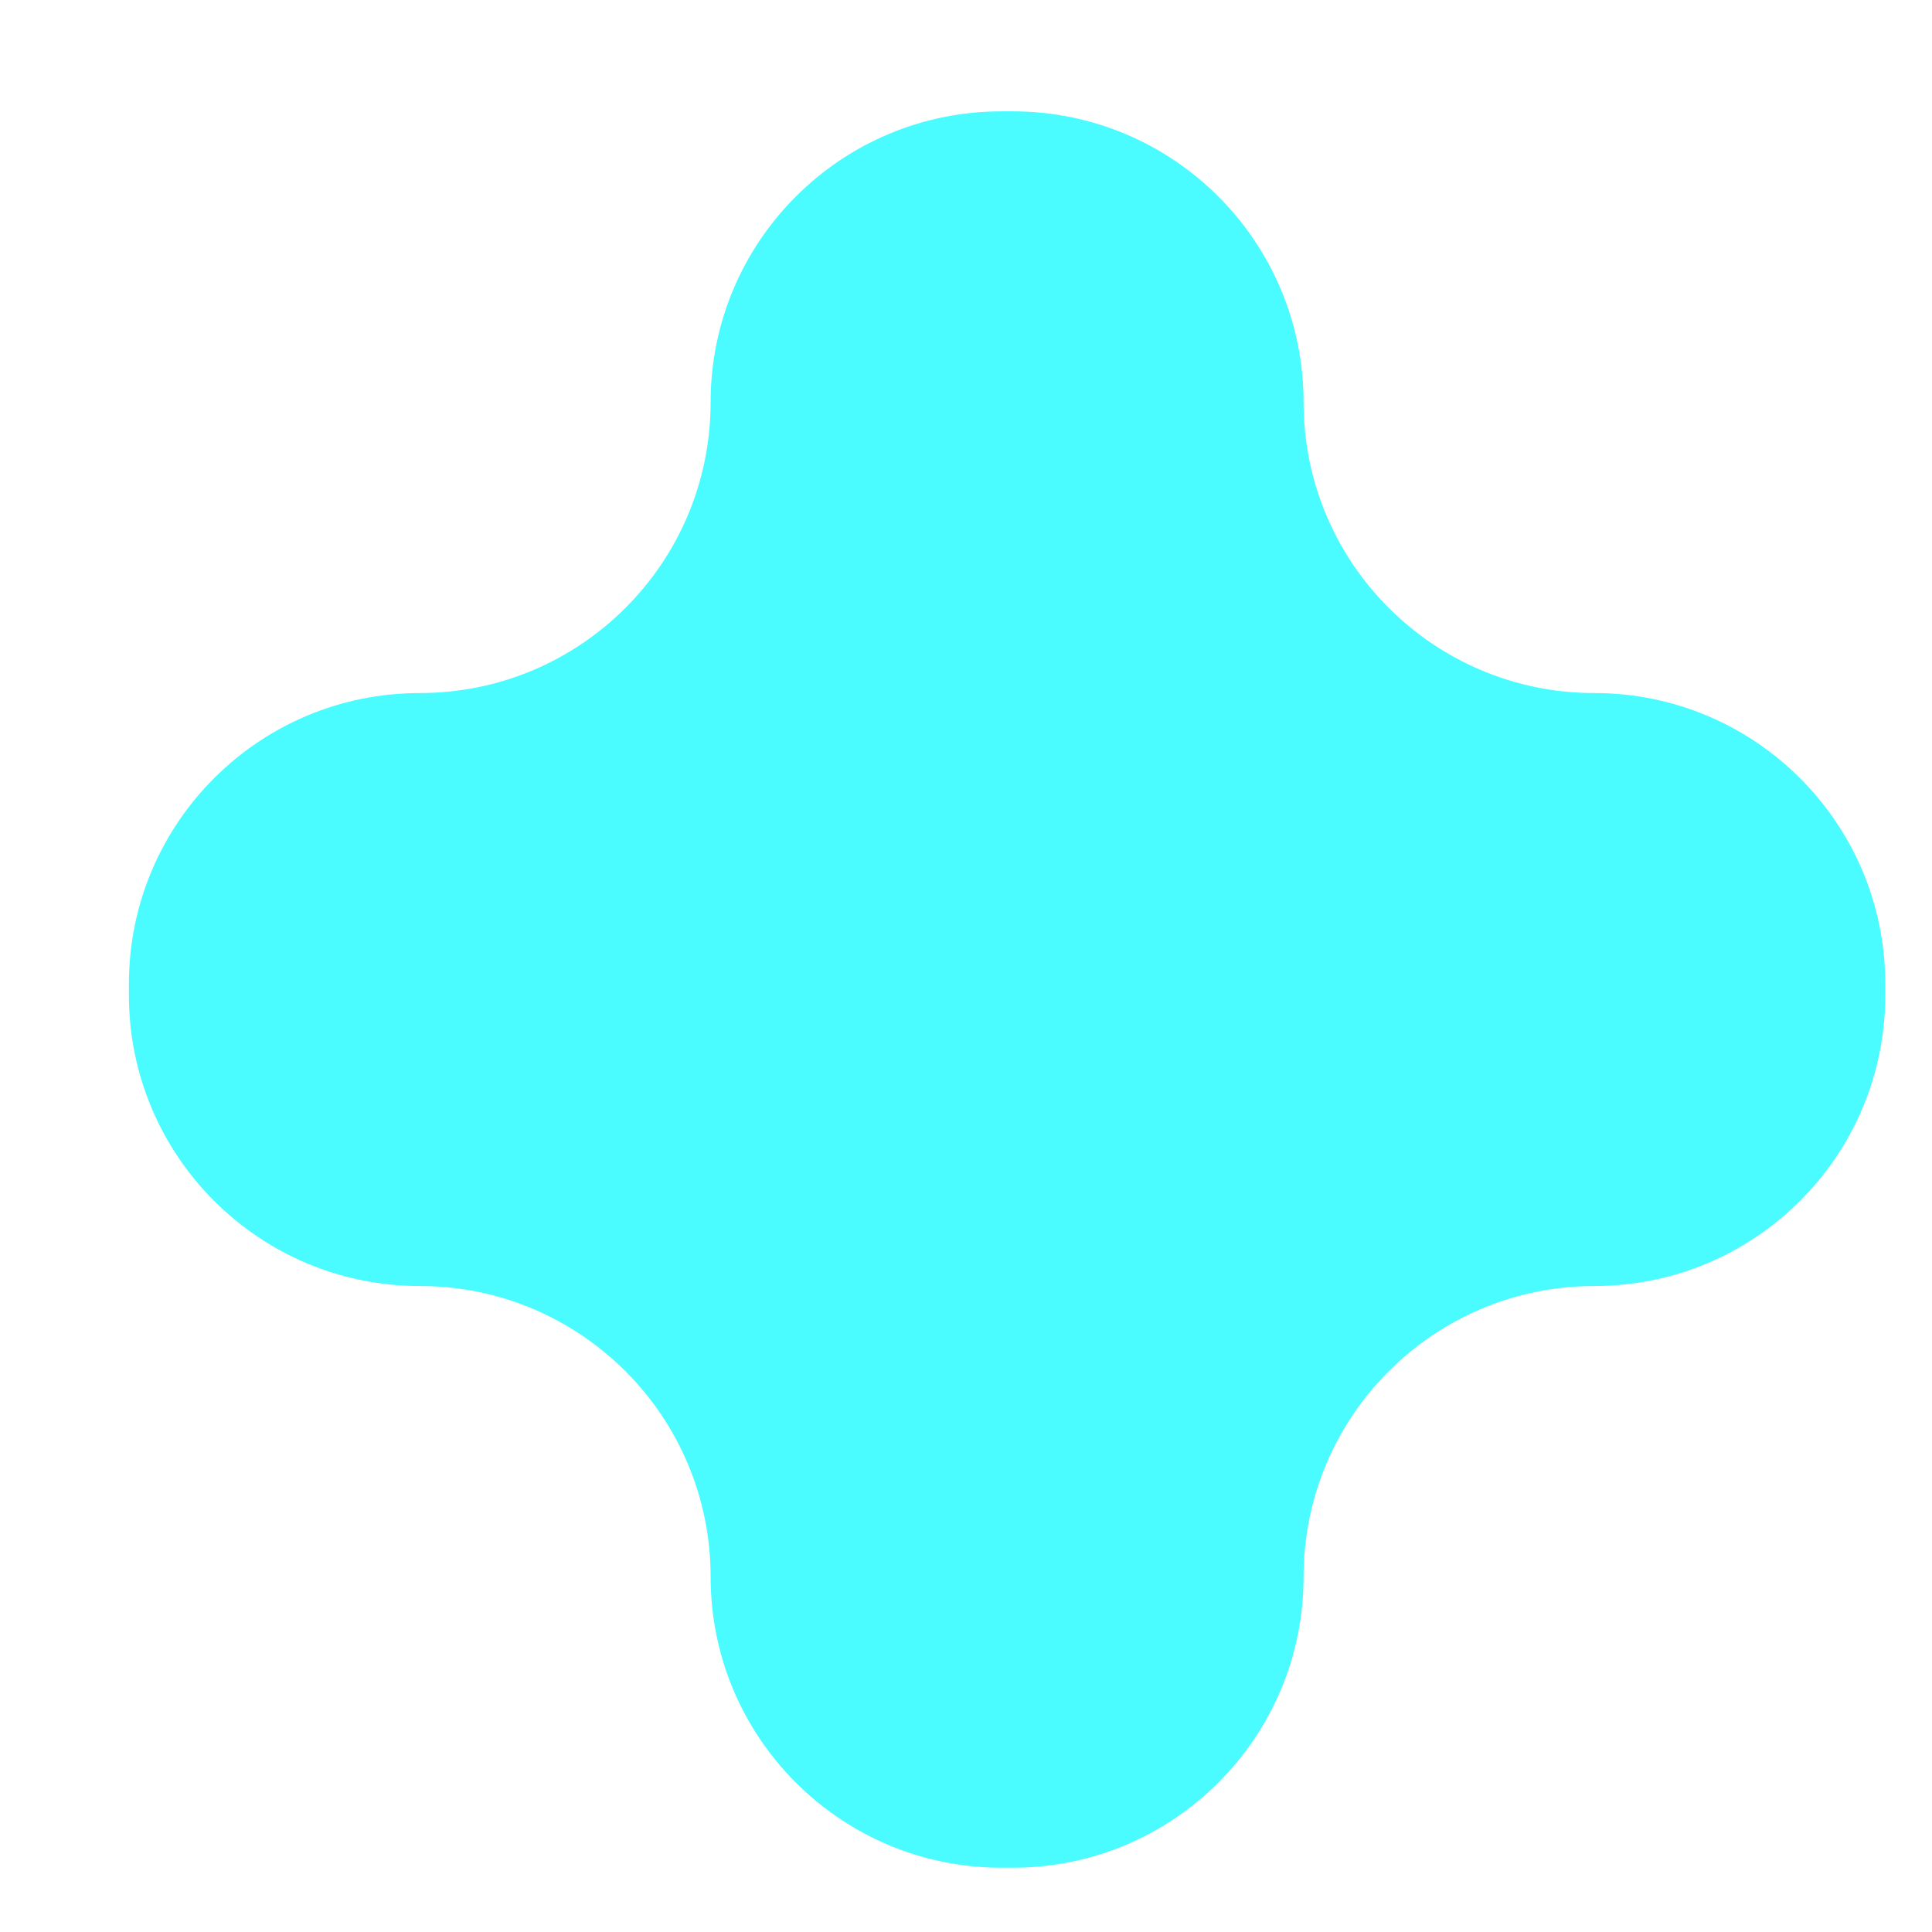 <svg xmlns="http://www.w3.org/2000/svg" width="11" height="11" viewBox="0 0 11 11">
    <g fill="none" fill-rule="evenodd">
        <g fill="#4AFCFF">
            <g>
                <g>
                    <g>
                        <g>
                            <path d="M8.344 3.312c-.915 0-1.656-.741-1.656-1.656C6.688.742 5.947 0 5.032 0h-.064c-.915 0-1.656.742-1.656 1.656 0 .915-.741 1.656-1.656 1.656C.741 3.312 0 4.053 0 4.968v.064c0 .915.741 1.656 1.656 1.656.915 0 1.656.742 1.656 1.656 0 .915.741 1.656 1.656 1.656h.064c.915 0 1.656-.741 1.656-1.656 0-.914.741-1.656 1.656-1.656.914 0 1.656-.741 1.656-1.656v-.064c0-.915-.742-1.656-1.656-1.656" transform="translate(-118 -96) translate(0 61) translate(118.067 14.634) translate(.667 21)"/>
                        </g>
                    </g>
                </g>
            </g>
        </g>
    </g>
</svg>
